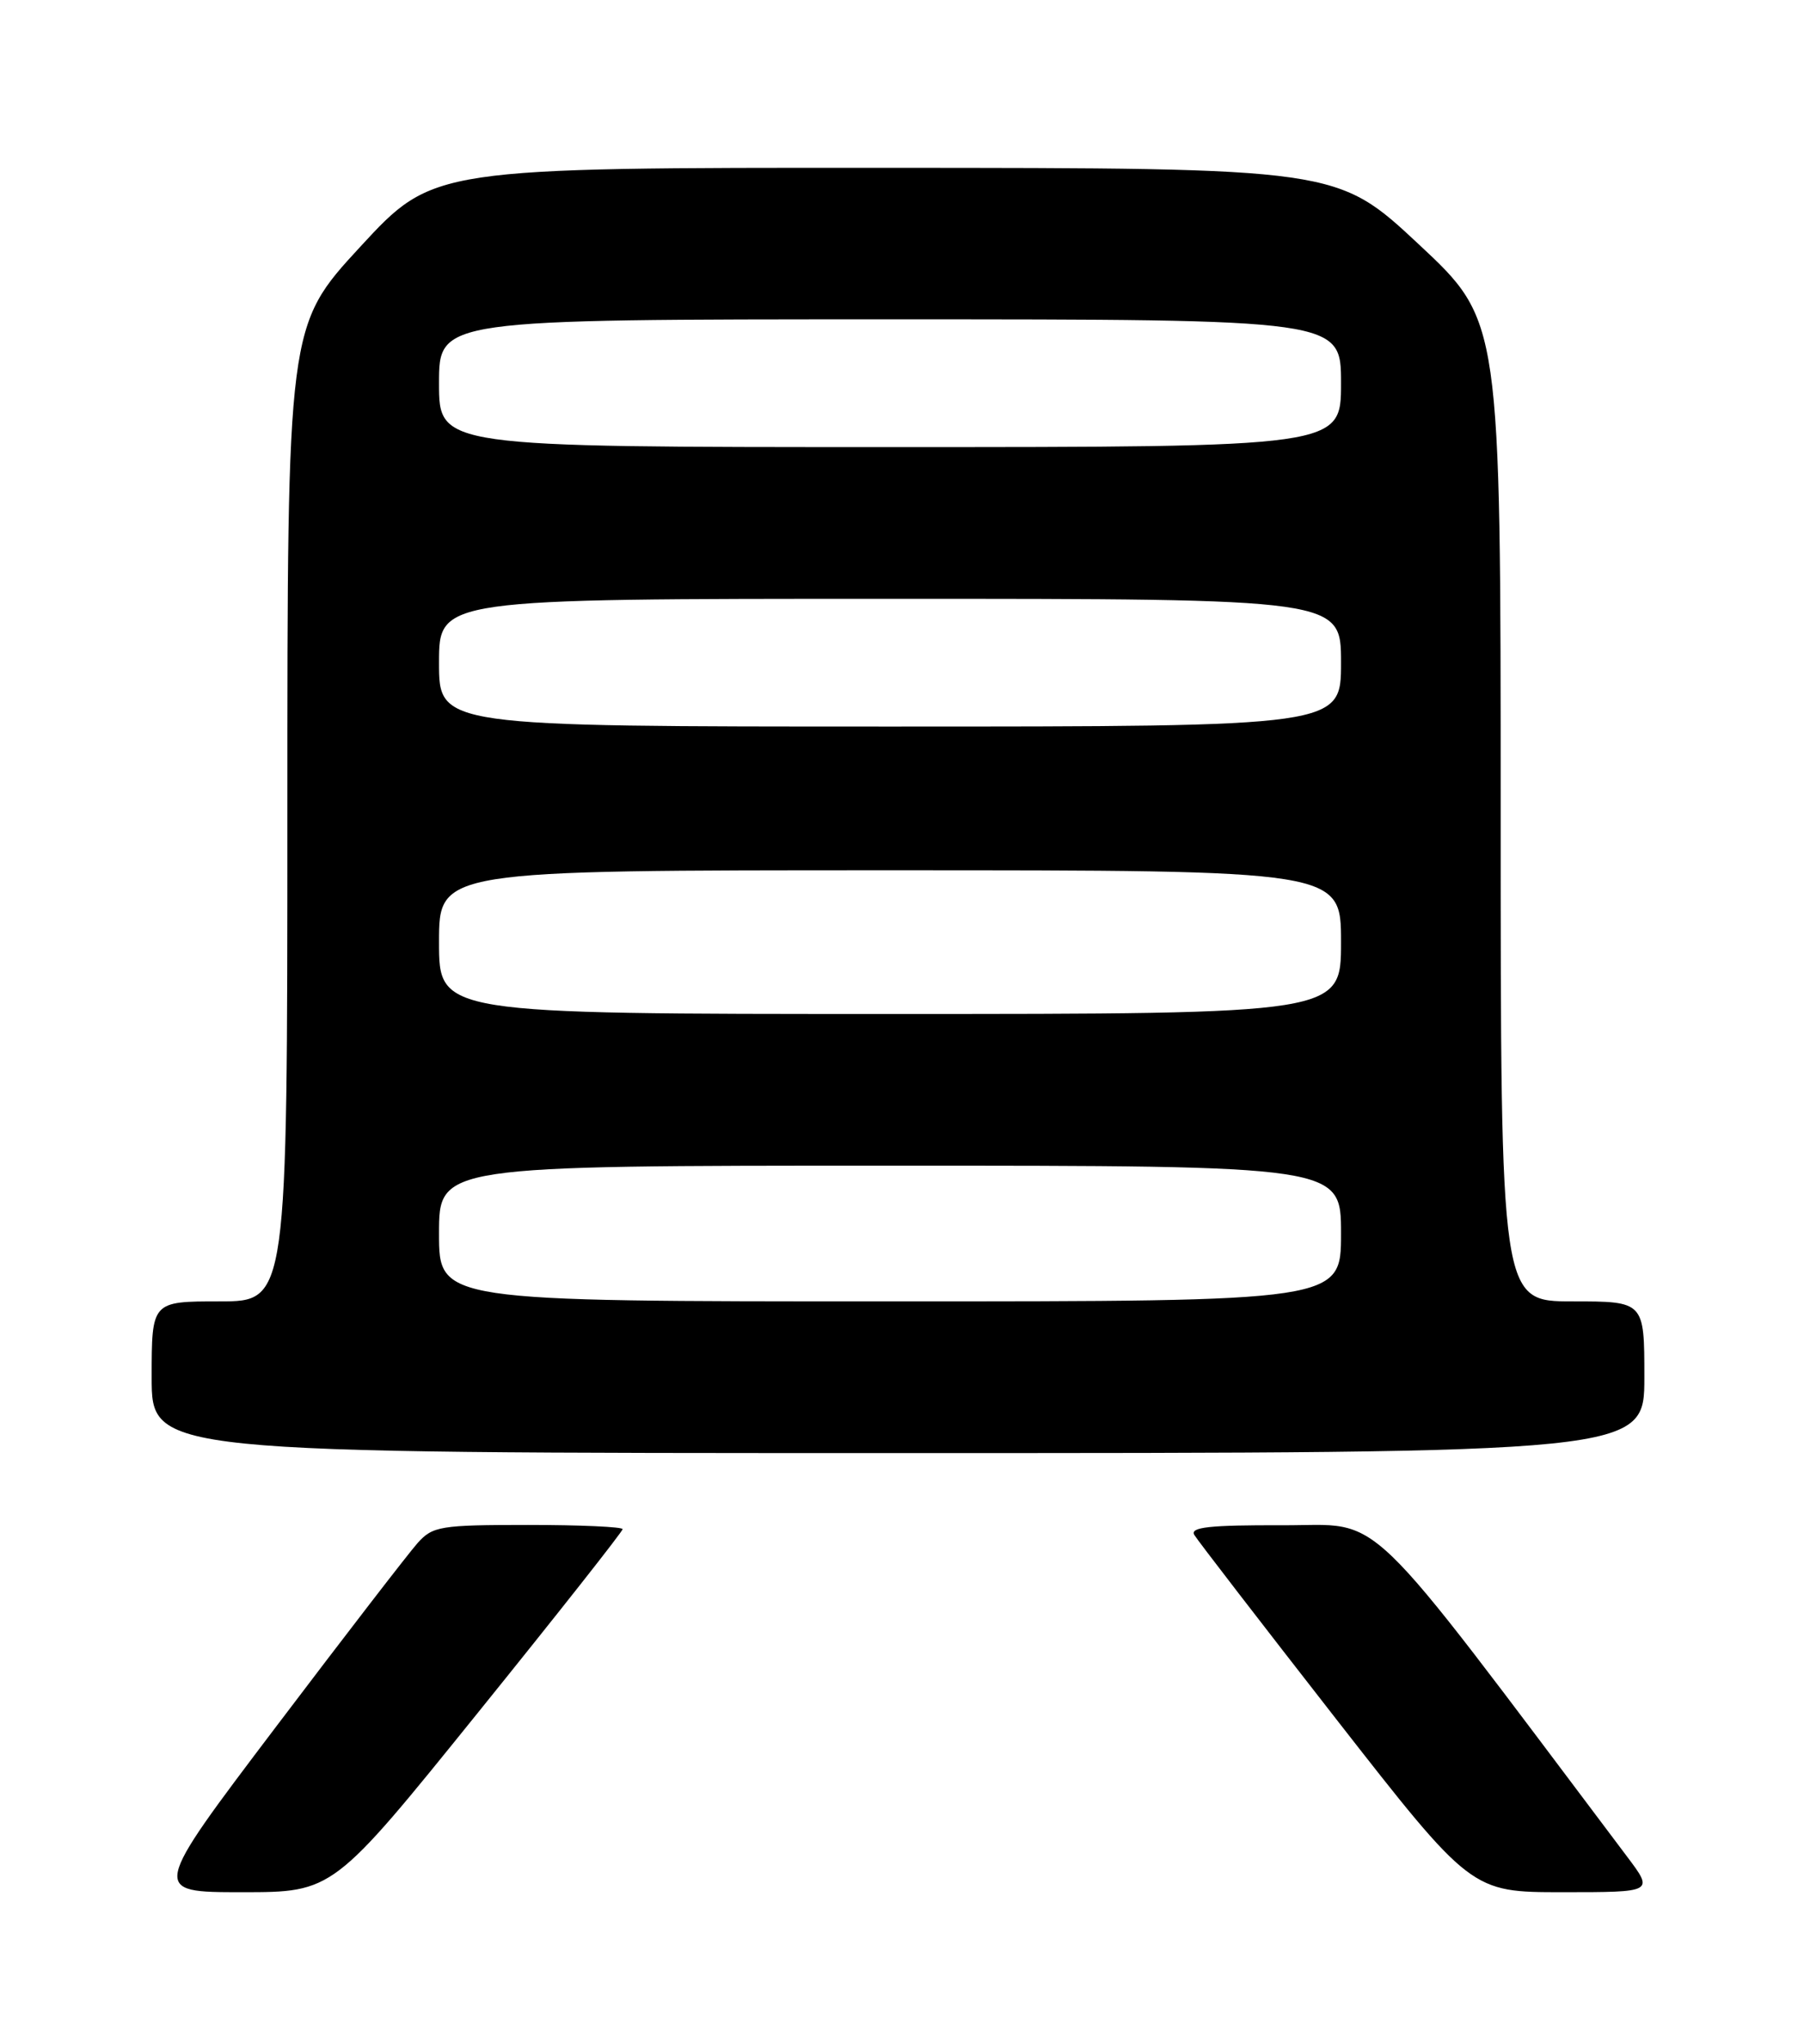 <?xml version="1.0" encoding="UTF-8" standalone="no"?>
<!DOCTYPE svg PUBLIC "-//W3C//DTD SVG 1.1//EN" "http://www.w3.org/Graphics/SVG/1.1/DTD/svg11.dtd" >
<svg xmlns="http://www.w3.org/2000/svg" xmlns:xlink="http://www.w3.org/1999/xlink" version="1.1" viewBox="0 0 226 256">
 <g >
 <path fill="currentColor"
d=" M 59.86 214.53 C 69.84 202.17 78.00 191.82 78.00 191.53 C 78.00 191.24 72.68 191.00 66.17 191.00 C 55.18 191.00 54.21 191.16 52.33 193.25 C 51.22 194.49 43.24 204.84 34.60 216.25 C 18.89 237.00 18.89 237.00 30.31 237.00 C 41.73 237.00 41.73 237.00 59.86 214.53 Z  M 203.85 232.56 C 170.05 187.67 173.59 191.08 160.69 191.04 C 151.51 191.01 149.05 191.28 149.62 192.25 C 150.03 192.94 158.01 203.29 167.34 215.25 C 184.32 237.00 184.32 237.00 195.76 237.00 C 207.19 237.00 207.19 237.00 203.85 232.56 Z  M 206.00 172.50 C 206.00 163.00 206.00 163.00 197.00 163.00 C 188.00 163.00 188.00 163.00 188.00 101.59 C 188.00 40.18 188.00 40.18 177.75 30.61 C 167.50 21.04 167.50 21.04 110.89 21.02 C 54.28 21.00 54.28 21.00 45.14 30.90 C 36.00 40.81 36.00 40.81 36.00 101.90 C 36.00 163.00 36.00 163.00 27.50 163.00 C 19.00 163.00 19.00 163.00 19.00 172.50 C 19.00 182.00 19.00 182.00 112.50 182.00 C 206.00 182.00 206.00 182.00 206.00 172.50 Z  M 55.00 154.50 C 55.00 146.00 55.00 146.00 111.50 146.00 C 168.00 146.00 168.00 146.00 168.00 154.50 C 168.00 163.00 168.00 163.00 111.50 163.00 C 55.00 163.00 55.00 163.00 55.00 154.50 Z  M 55.00 118.00 C 55.00 109.00 55.00 109.00 111.50 109.00 C 168.00 109.00 168.00 109.00 168.00 118.00 C 168.00 127.00 168.00 127.00 111.50 127.00 C 55.00 127.00 55.00 127.00 55.00 118.00 Z  M 55.00 83.00 C 55.00 75.00 55.00 75.00 111.50 75.00 C 168.00 75.00 168.00 75.00 168.00 83.00 C 168.00 91.00 168.00 91.00 111.50 91.00 C 55.00 91.00 55.00 91.00 55.00 83.00 Z  M 55.00 48.00 C 55.00 40.00 55.00 40.00 111.50 40.00 C 168.00 40.00 168.00 40.00 168.00 48.00 C 168.00 56.00 168.00 56.00 111.50 56.00 C 55.00 56.00 55.00 56.00 55.00 48.00 Z "/>
</g>
</svg>